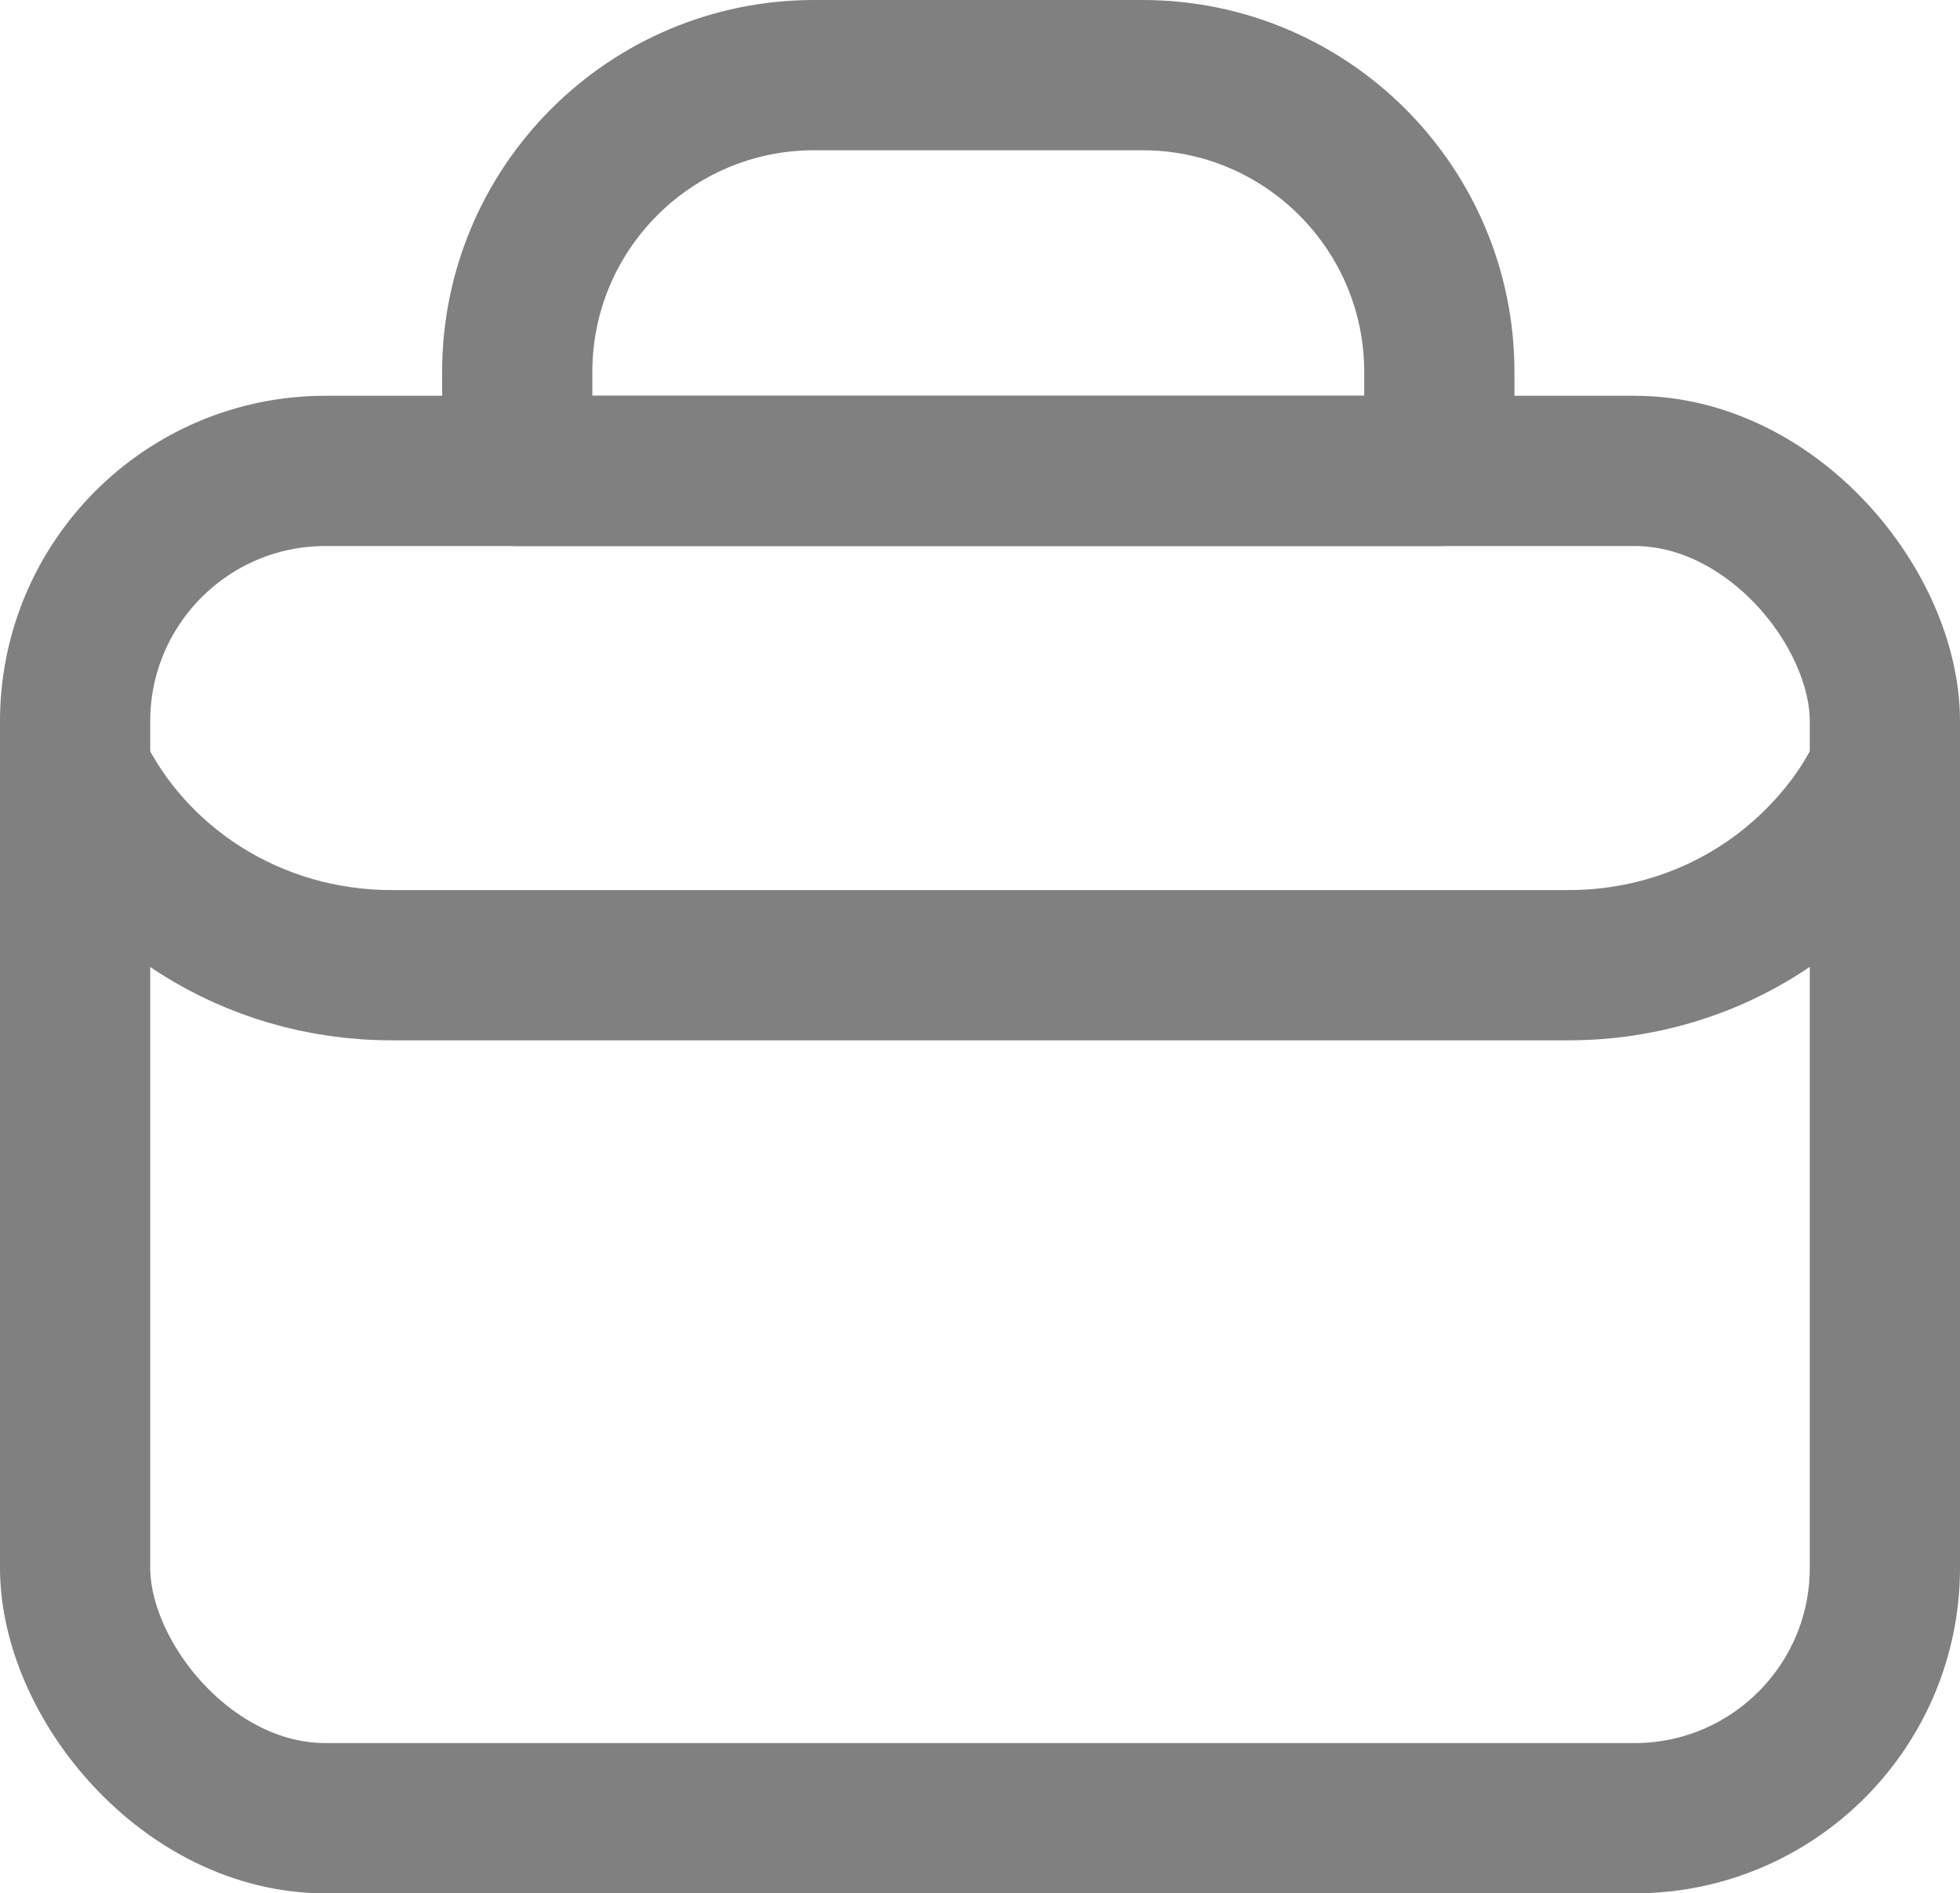 <?xml version="1.0" encoding="UTF-8"?><svg xmlns="http://www.w3.org/2000/svg" viewBox="0 0 1565.7 1512.11"><defs><style>.d{fill:none;stroke:gray;stroke-linecap:round;stroke-linejoin:round;stroke-width:120px;}</style></defs><g id="a"/><g id="b"><g id="c"><g><rect class="d" x="60" y="376.08" width="1445.7" height="1076.03" rx="200" ry="200"/><path class="d" d="M650.29,60h262.38c130.86,0,237.11,106.24,237.11,237.11v78.97H413.18v-78.97c0-130.86,106.24-237.11,237.11-237.11Z"/><path class="d" d="M1505.53,614.27c.38,.37,0,.37,0,.37-13.45,28.94-32.67,54.91-55.73,77.18-50.35,48.98-119.92,79.03-196.79,79.03H312.9c-112.23,0-208.7-63.82-252.9-156.21"/></g></g></g></svg>
